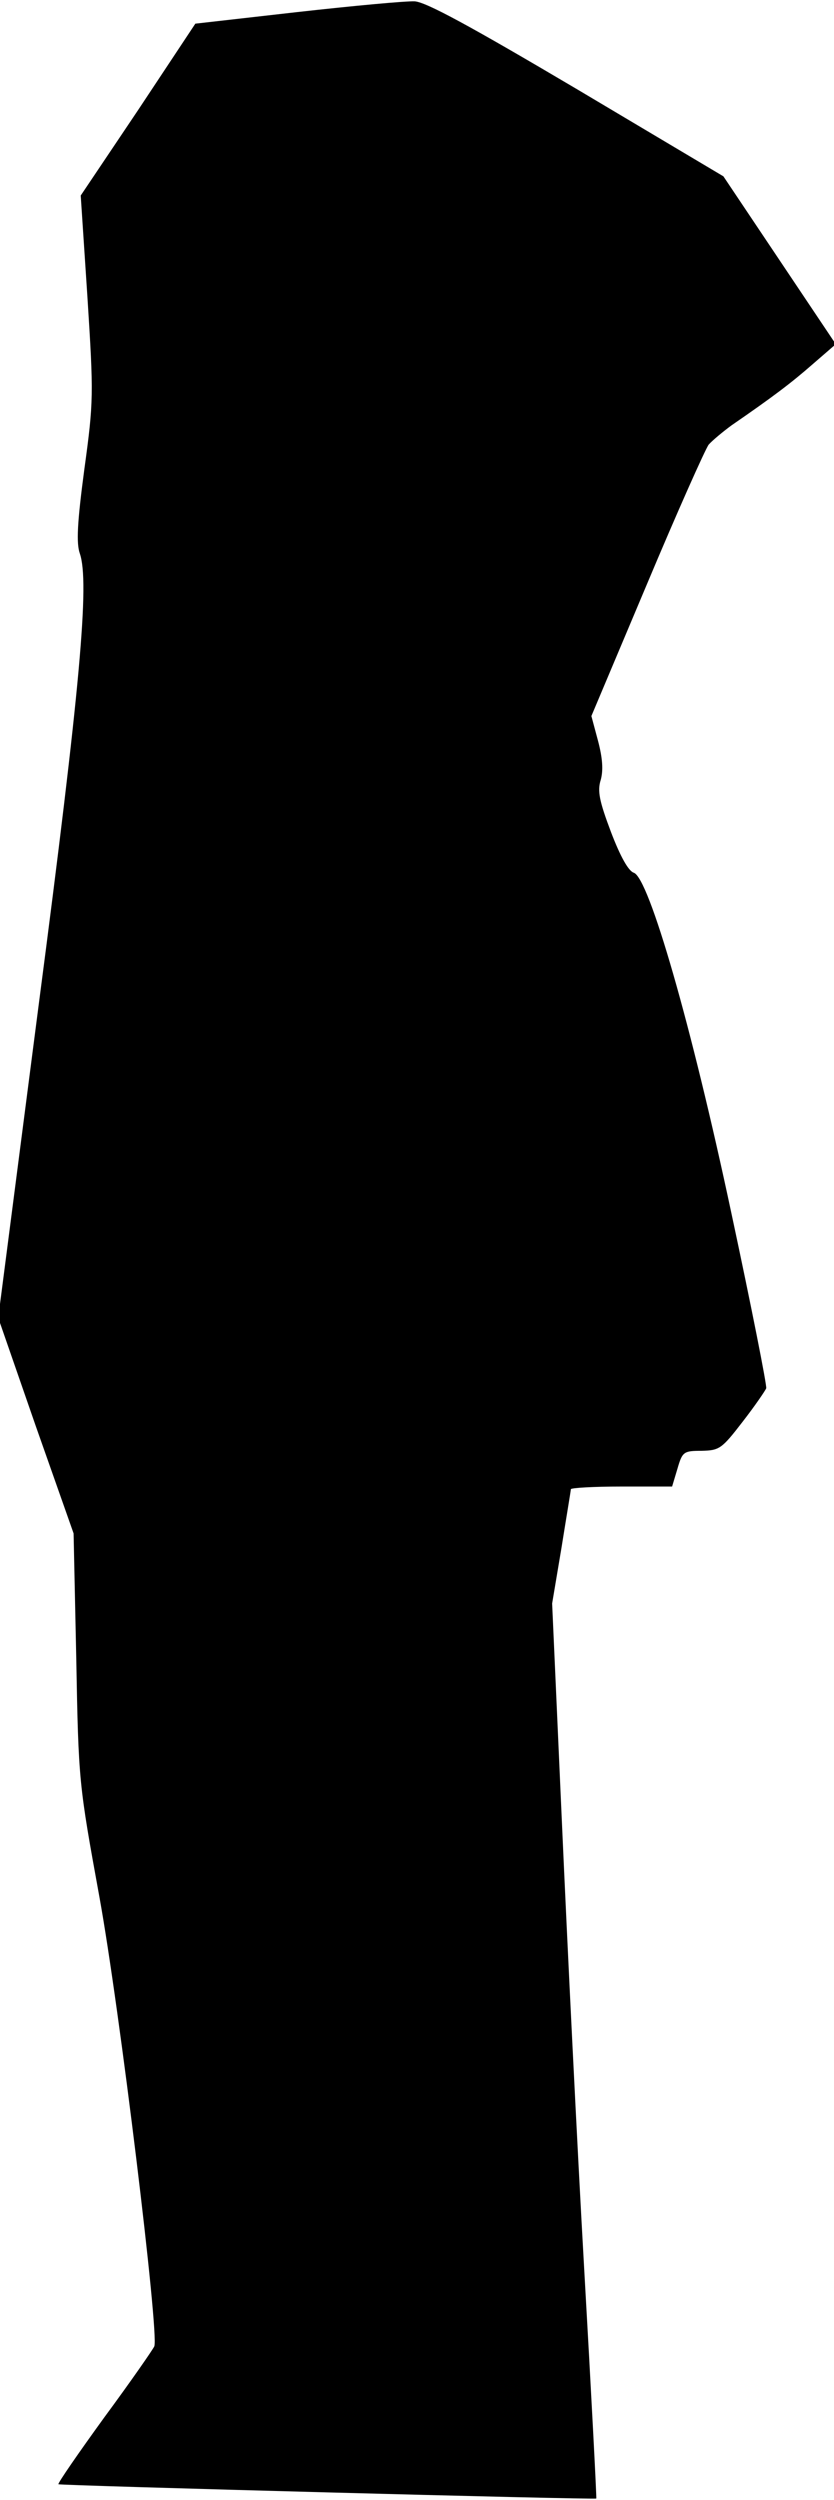 <?xml version="1.0" standalone="no"?>
<!DOCTYPE svg PUBLIC "-//W3C//DTD SVG 20010904//EN"
 "http://www.w3.org/TR/2001/REC-SVG-20010904/DTD/svg10.dtd">
<svg version="1.0" xmlns="http://www.w3.org/2000/svg"
 width="187pt" height="560pt" viewBox="0 0 187 560"
 preserveAspectRatio="xMidYMid meet">
<g transform="translate(0,560) scale(0.1,-0.1)"
fill="#000000" stroke="none">
<path fill="#000000" stroke="none" d="M667 5573 l-229 -26 -128 -193 -129
-192 15 -227 c14 -220 14 -234 -7 -387 -16 -120 -18 -165 -10 -188 22 -64 1
-299 -92 -1009 l-91 -703 84 -242 85 -241 6 -280 c5 -278 6 -282 52 -535 45
-248 134 -977 123 -1006 -3 -7 -53 -79 -112 -159 -58 -80 -105 -148 -103 -150
4 -3 1202 -35 1206 -32 1 1 -11 232 -27 512 -16 281 -38 731 -50 1001 l-22
492 21 125 c11 69 21 128 21 131 0 3 51 6 113 6 l114 0 12 40 c11 38 14 40 54
40 40 1 45 4 92 65 28 36 51 70 53 75 2 5 -33 182 -78 392 -90 423 -185 752
-219 763 -12 4 -30 36 -51 91 -26 69 -31 92 -23 117 6 22 4 49 -6 87 l-15 56
124 294 c68 162 131 303 139 314 9 10 32 29 51 43 93 64 134 95 182 137 l52
45 -126 188 -126 188 -328 195 c-242 143 -338 195 -364 197 -19 1 -138 -10
-263 -24z"/>
</g>
</svg>
